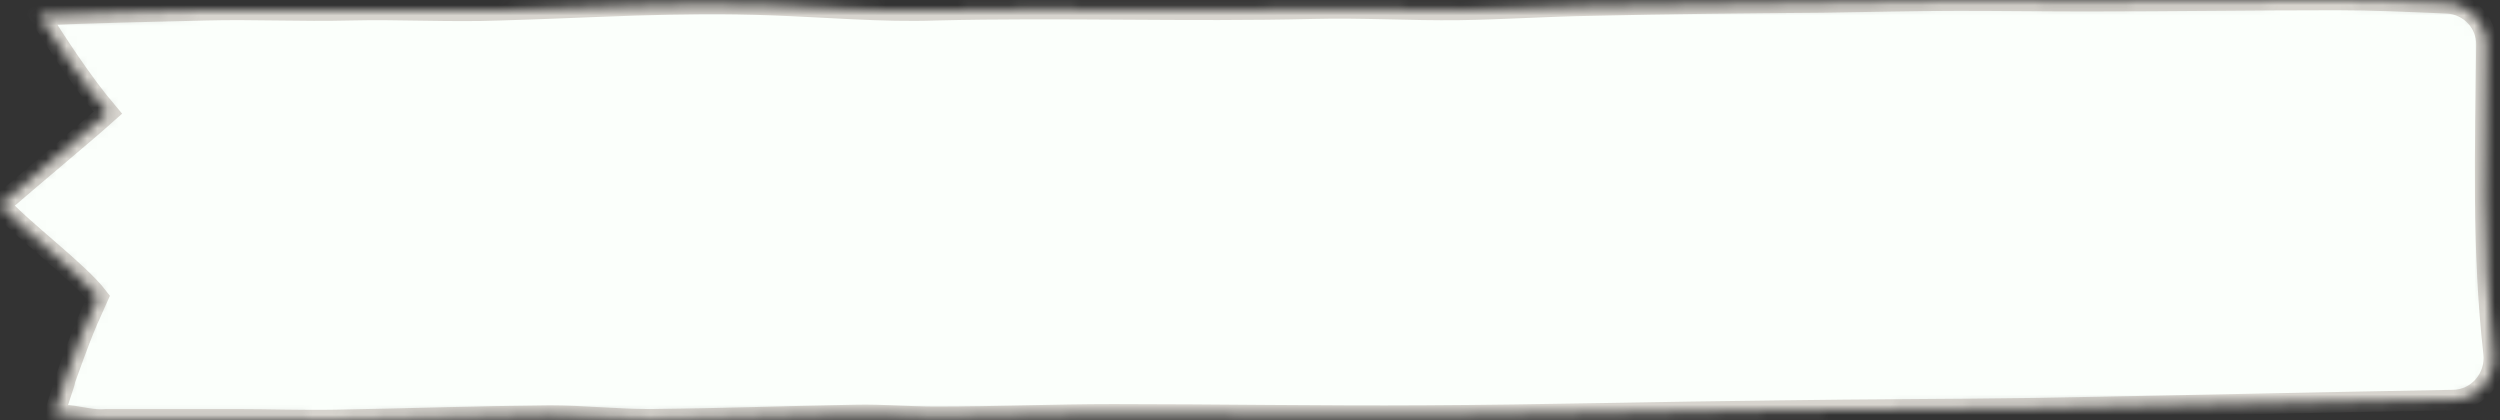 
<svg preserveAspectRatio="none"  viewBox="0 0 244 41" fill="none" xmlns="http://www.w3.org/2000/svg">
<rect x="0" y="0" width="244" height="41" fill="#333333" stroke="none"/>
<mask id="path-2-inside-1_7_2" fill="white">
<path fill-rule="evenodd" clip-rule="evenodd" d="M9.911 40.946C8.733 40.968 7.442 40.549 6.264 40.511C5.929 40.5 5.622 40.5 5.422 40.5C5.248 40.197 6.379 37.363 6.379 37C7.655 33.5 7.974 32.5 9.569 29C7.655 26.5 2.233 22.5 0 20C2.871 17.5 8.293 13 10.525 11C7.974 8 5.422 4 3.827 1.5C8.187 1.258 15.56 1.121 20.094 1C24.628 0.879 29.507 1.121 34.128 1C39.011 0.879 43.917 1.182 48.8 1C57.606 0.758 66.292 0.137 75.273 0.5C80.505 0.682 86.094 1.182 91.325 1C103.62 0.697 115.827 1.15 128.208 0.848C132.916 0.726 137.625 1.029 142.42 0.969C146.78 0.908 151.052 0.605 155.412 0.545C162.911 0.363 170.409 0.303 177.908 0.242C182.355 0.182 186.714 0.061 191.161 0.061C195.346 0.061 199.532 0.121 203.717 0.121C211.826 0.121 219.935 0 228.044 0C231.606 0 235.167 0.167 238.836 0.327C240.987 0.421 242.692 2.19 242.672 4.343C242.578 14.402 242.228 24.376 243.373 34.468C243.646 36.876 241.802 39.046 239.379 39.046V39.046C225.864 39.288 212.436 39.591 198.921 39.833C190.551 39.954 182.093 39.954 173.723 40.075C162.126 40.196 150.616 40.499 139.02 40.559C128.905 40.62 118.791 40.438 108.677 40.438C102.922 40.438 97.167 40.68 91.325 40.68C88.71 40.68 86.094 40.438 83.478 40.499C76.764 40.62 70.05 40.862 63.424 40.922C60.197 40.922 56.884 40.559 53.658 40.559C46.683 40.62 39.794 40.862 32.819 40.983C29.506 41.044 26.279 40.922 22.966 40.922C18.781 40.922 14.596 40.922 10.41 40.922C10.244 40.935 10.078 40.943 9.911 40.946Z"/>
</mask>
<path fill-rule="evenodd" clip-rule="evenodd" d="M9.911 40.946C8.733 40.968 7.442 40.549 6.264 40.511C5.929 40.5 5.622 40.5 5.422 40.5C5.248 40.197 6.379 37.363 6.379 37C7.655 33.5 7.974 32.5 9.569 29C7.655 26.5 2.233 22.5 0 20C2.871 17.5 8.293 13 10.525 11C7.974 8 5.422 4 3.827 1.5C8.187 1.258 15.56 1.121 20.094 1C24.628 0.879 29.507 1.121 34.128 1C39.011 0.879 43.917 1.182 48.8 1C57.606 0.758 66.292 0.137 75.273 0.5C80.505 0.682 86.094 1.182 91.325 1C103.62 0.697 115.827 1.15 128.208 0.848C132.916 0.726 137.625 1.029 142.42 0.969C146.78 0.908 151.052 0.605 155.412 0.545C162.911 0.363 170.409 0.303 177.908 0.242C182.355 0.182 186.714 0.061 191.161 0.061C195.346 0.061 199.532 0.121 203.717 0.121C211.826 0.121 219.935 0 228.044 0C231.606 0 235.167 0.167 238.836 0.327C240.987 0.421 242.692 2.19 242.672 4.343C242.578 14.402 242.228 24.376 243.373 34.468C243.646 36.876 241.802 39.046 239.379 39.046V39.046C225.864 39.288 212.436 39.591 198.921 39.833C190.551 39.954 182.093 39.954 173.723 40.075C162.126 40.196 150.616 40.499 139.02 40.559C128.905 40.62 118.791 40.438 108.677 40.438C102.922 40.438 97.167 40.68 91.325 40.68C88.71 40.68 86.094 40.438 83.478 40.499C76.764 40.62 70.05 40.862 63.424 40.922C60.197 40.922 56.884 40.559 53.658 40.559C46.683 40.62 39.794 40.862 32.819 40.983C29.506 41.044 26.279 40.922 22.966 40.922C18.781 40.922 14.596 40.922 10.41 40.922C10.244 40.935 10.078 40.943 9.911 40.946Z" fill="#FBFFFB" stroke="#D7D4CE" stroke-width="2" mask="url(#path-2-inside-1_7_2)"/>

</svg>
